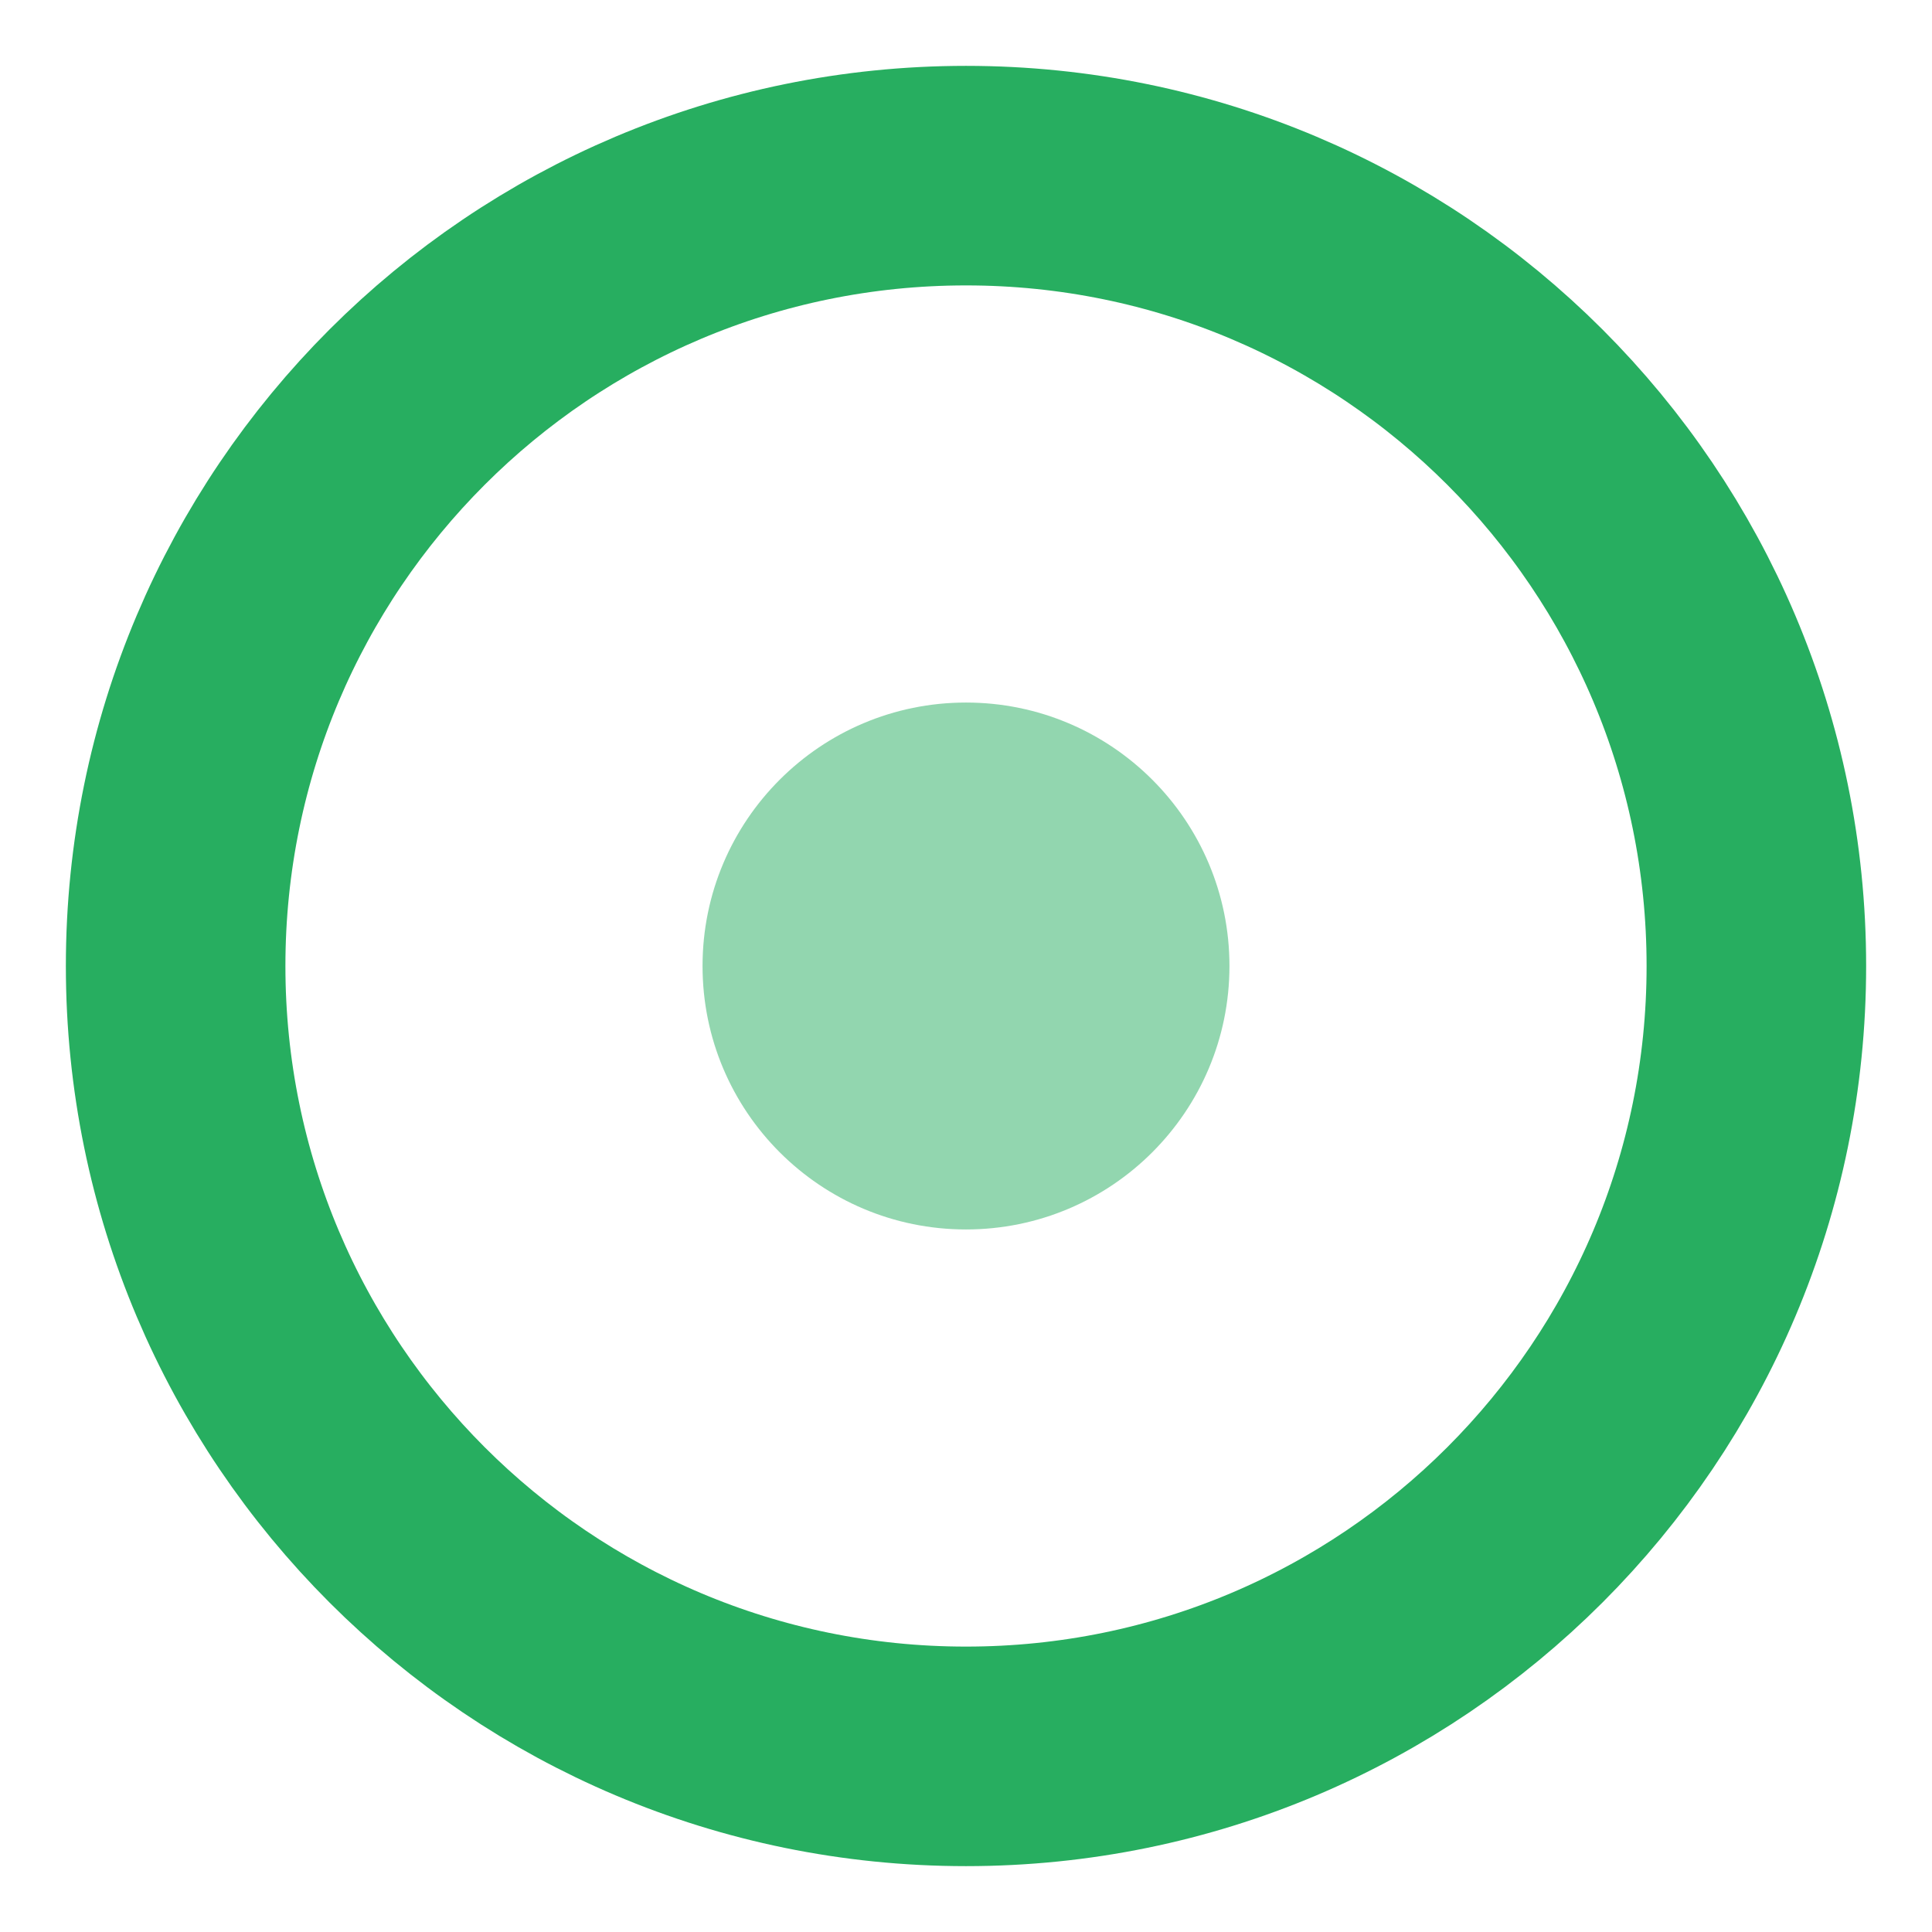 <svg width="22" height="22" viewBox="0 0 22 22" fill="none" xmlns="http://www.w3.org/2000/svg">
<path d="M11 20C15.971 20 20 15.971 20 11C20 6.029 15.971 2 11 2C6.029 2 2 6.029 2 11C2 15.971 6.029 20 11 20Z" stroke="#27AE60" stroke-width="2.5" stroke-linecap="round" stroke-linejoin="round"/>
<circle opacity="0.5" cx="11" cy="11" r="3" fill="#27AE60"/>
</svg>
